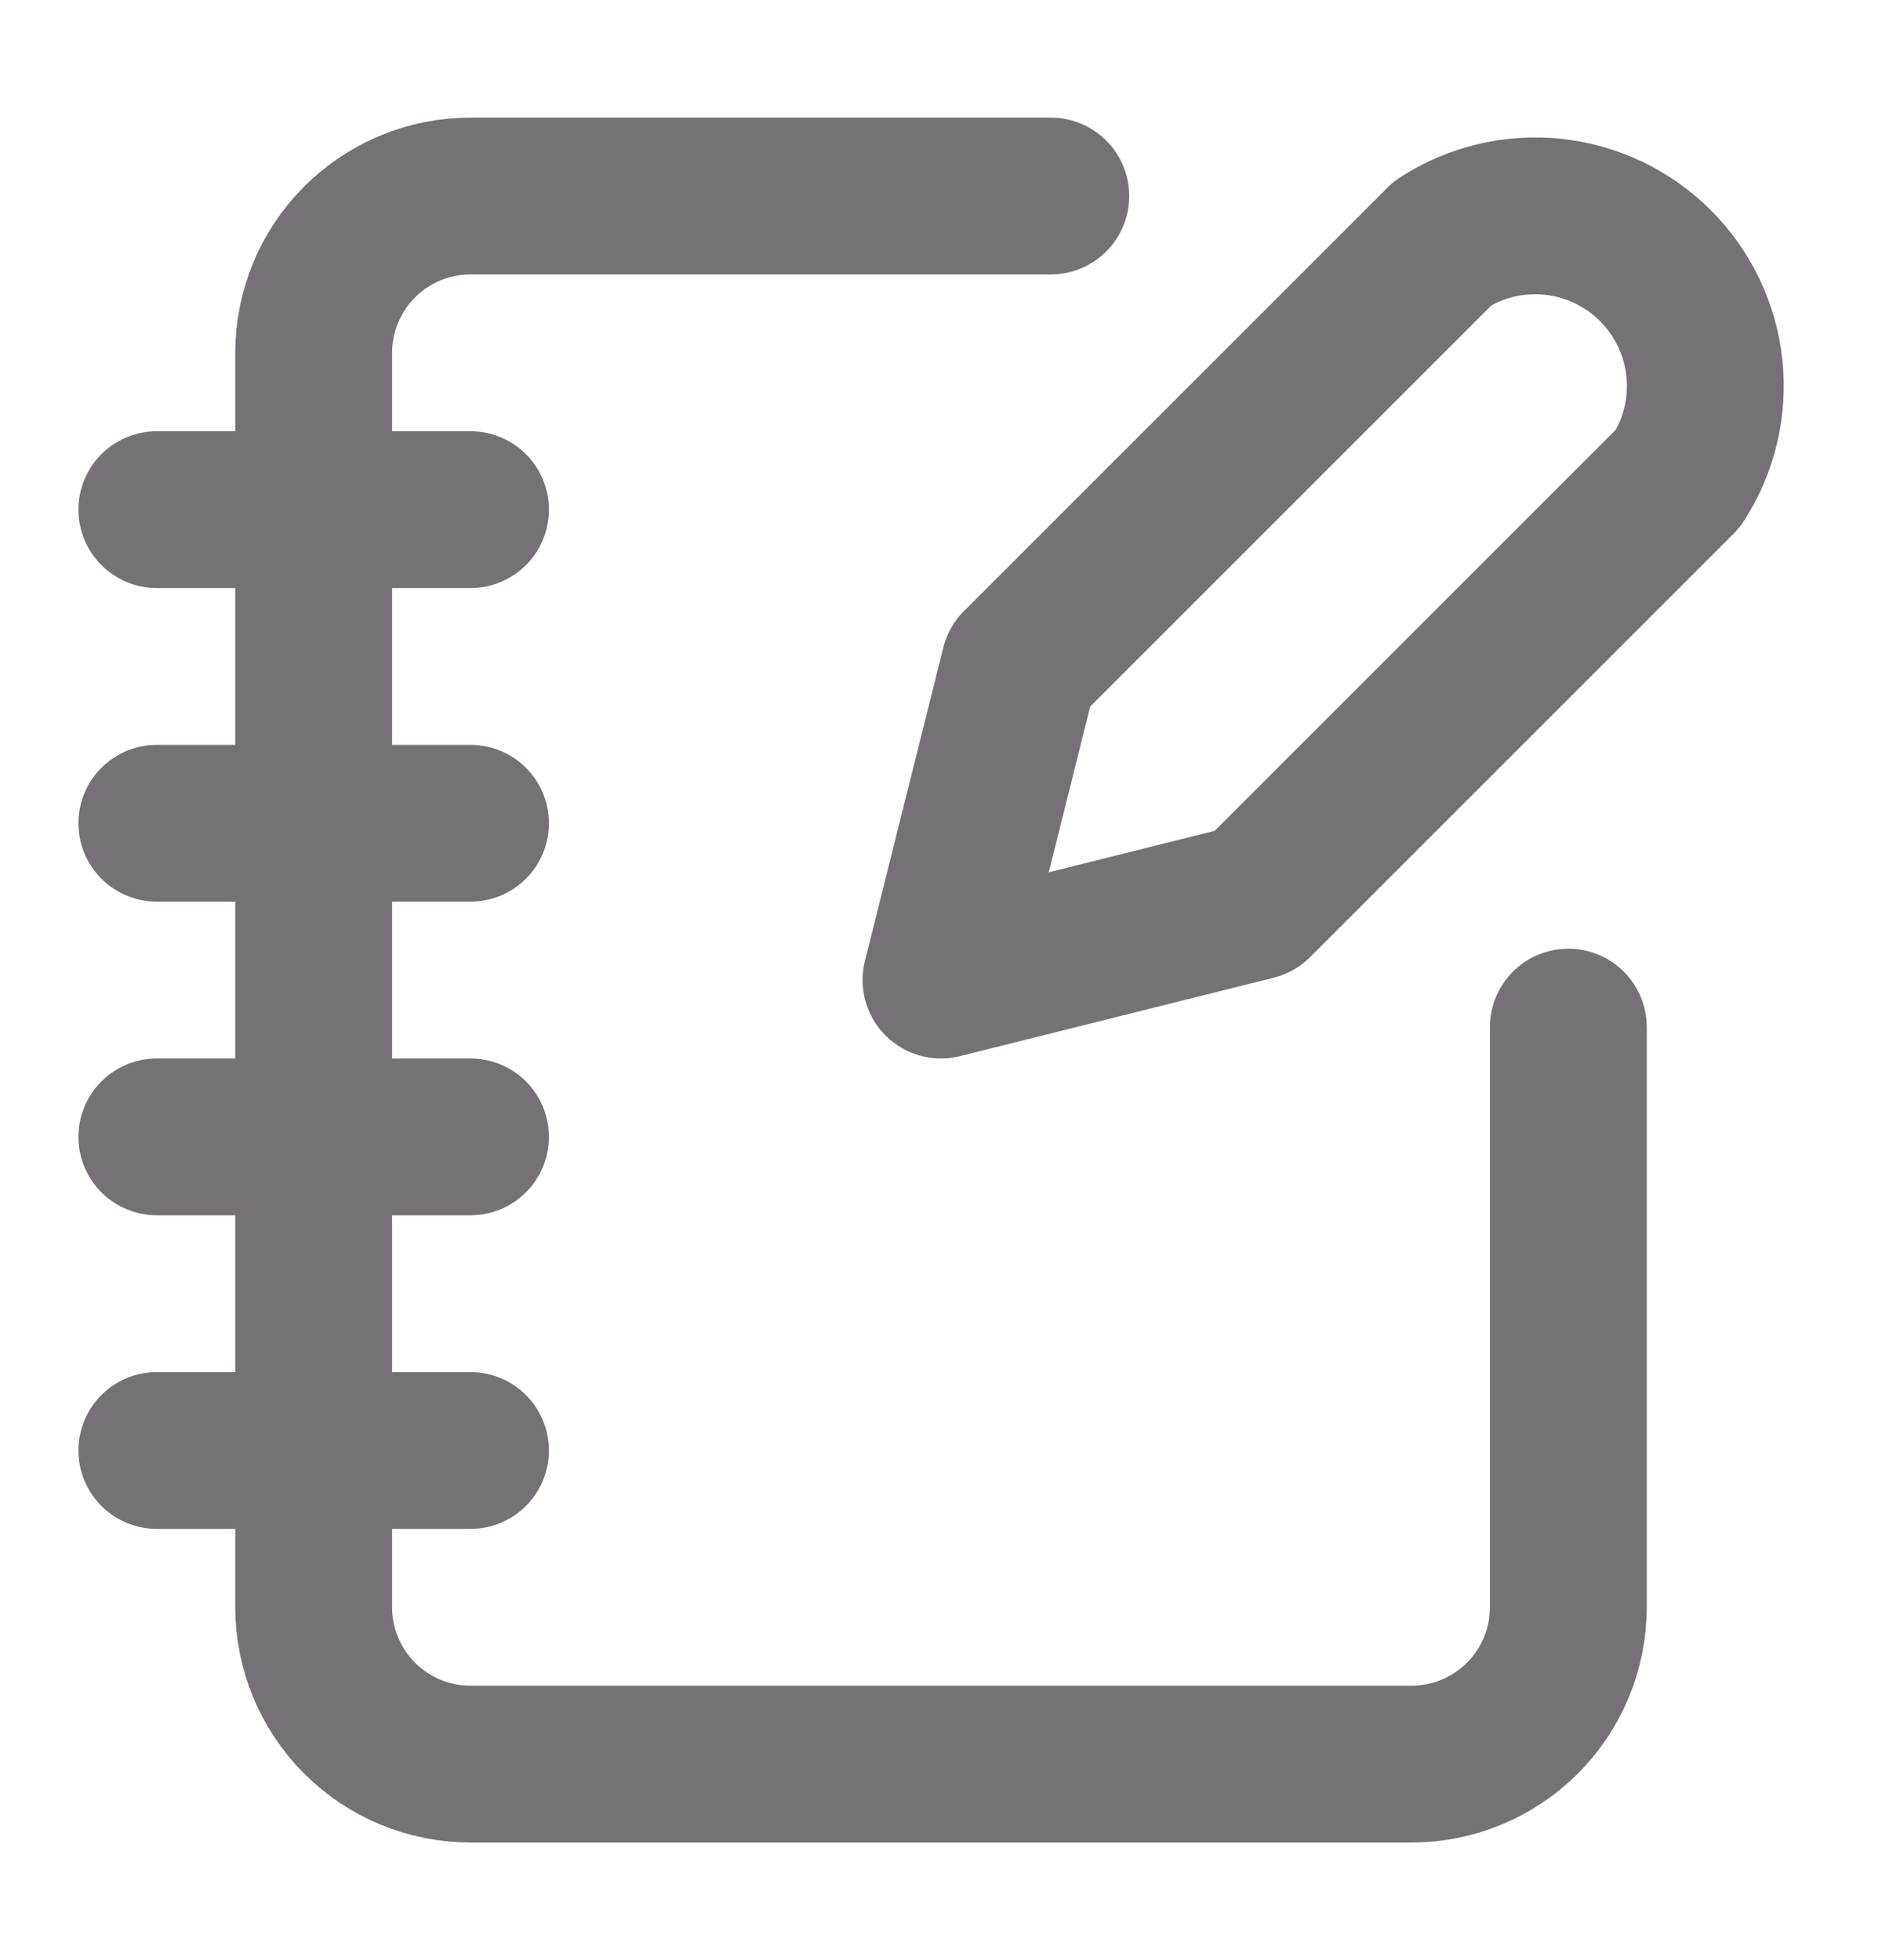<svg width="24" height="25" viewBox="0 0 24 25" fill="none" xmlns="http://www.w3.org/2000/svg">
<path d="M13.4 2.5H6C5.47 2.5 4.961 2.711 4.586 3.086C4.211 3.461 4 3.97 4 4.5V20.5C4 21.03 4.211 21.539 4.586 21.914C4.961 22.289 5.47 22.5 6 22.5H18C18.53 22.5 19.039 22.289 19.414 21.914C19.789 21.539 20 21.03 20 20.5V13.1M2 6.5H6M2 10.5H6M2 14.5H6M2 18.5H6M18.4 3.1C18.817 2.831 19.313 2.713 19.807 2.765C20.3 2.818 20.76 3.038 21.111 3.389C21.462 3.74 21.682 4.2 21.735 4.693C21.787 5.187 21.669 5.683 21.4 6.1L16 11.5L12 12.5L13 8.5L18.4 3.1Z" stroke="#767177" stroke-width="2" stroke-linecap="round" stroke-linejoin="round"/>
</svg>
